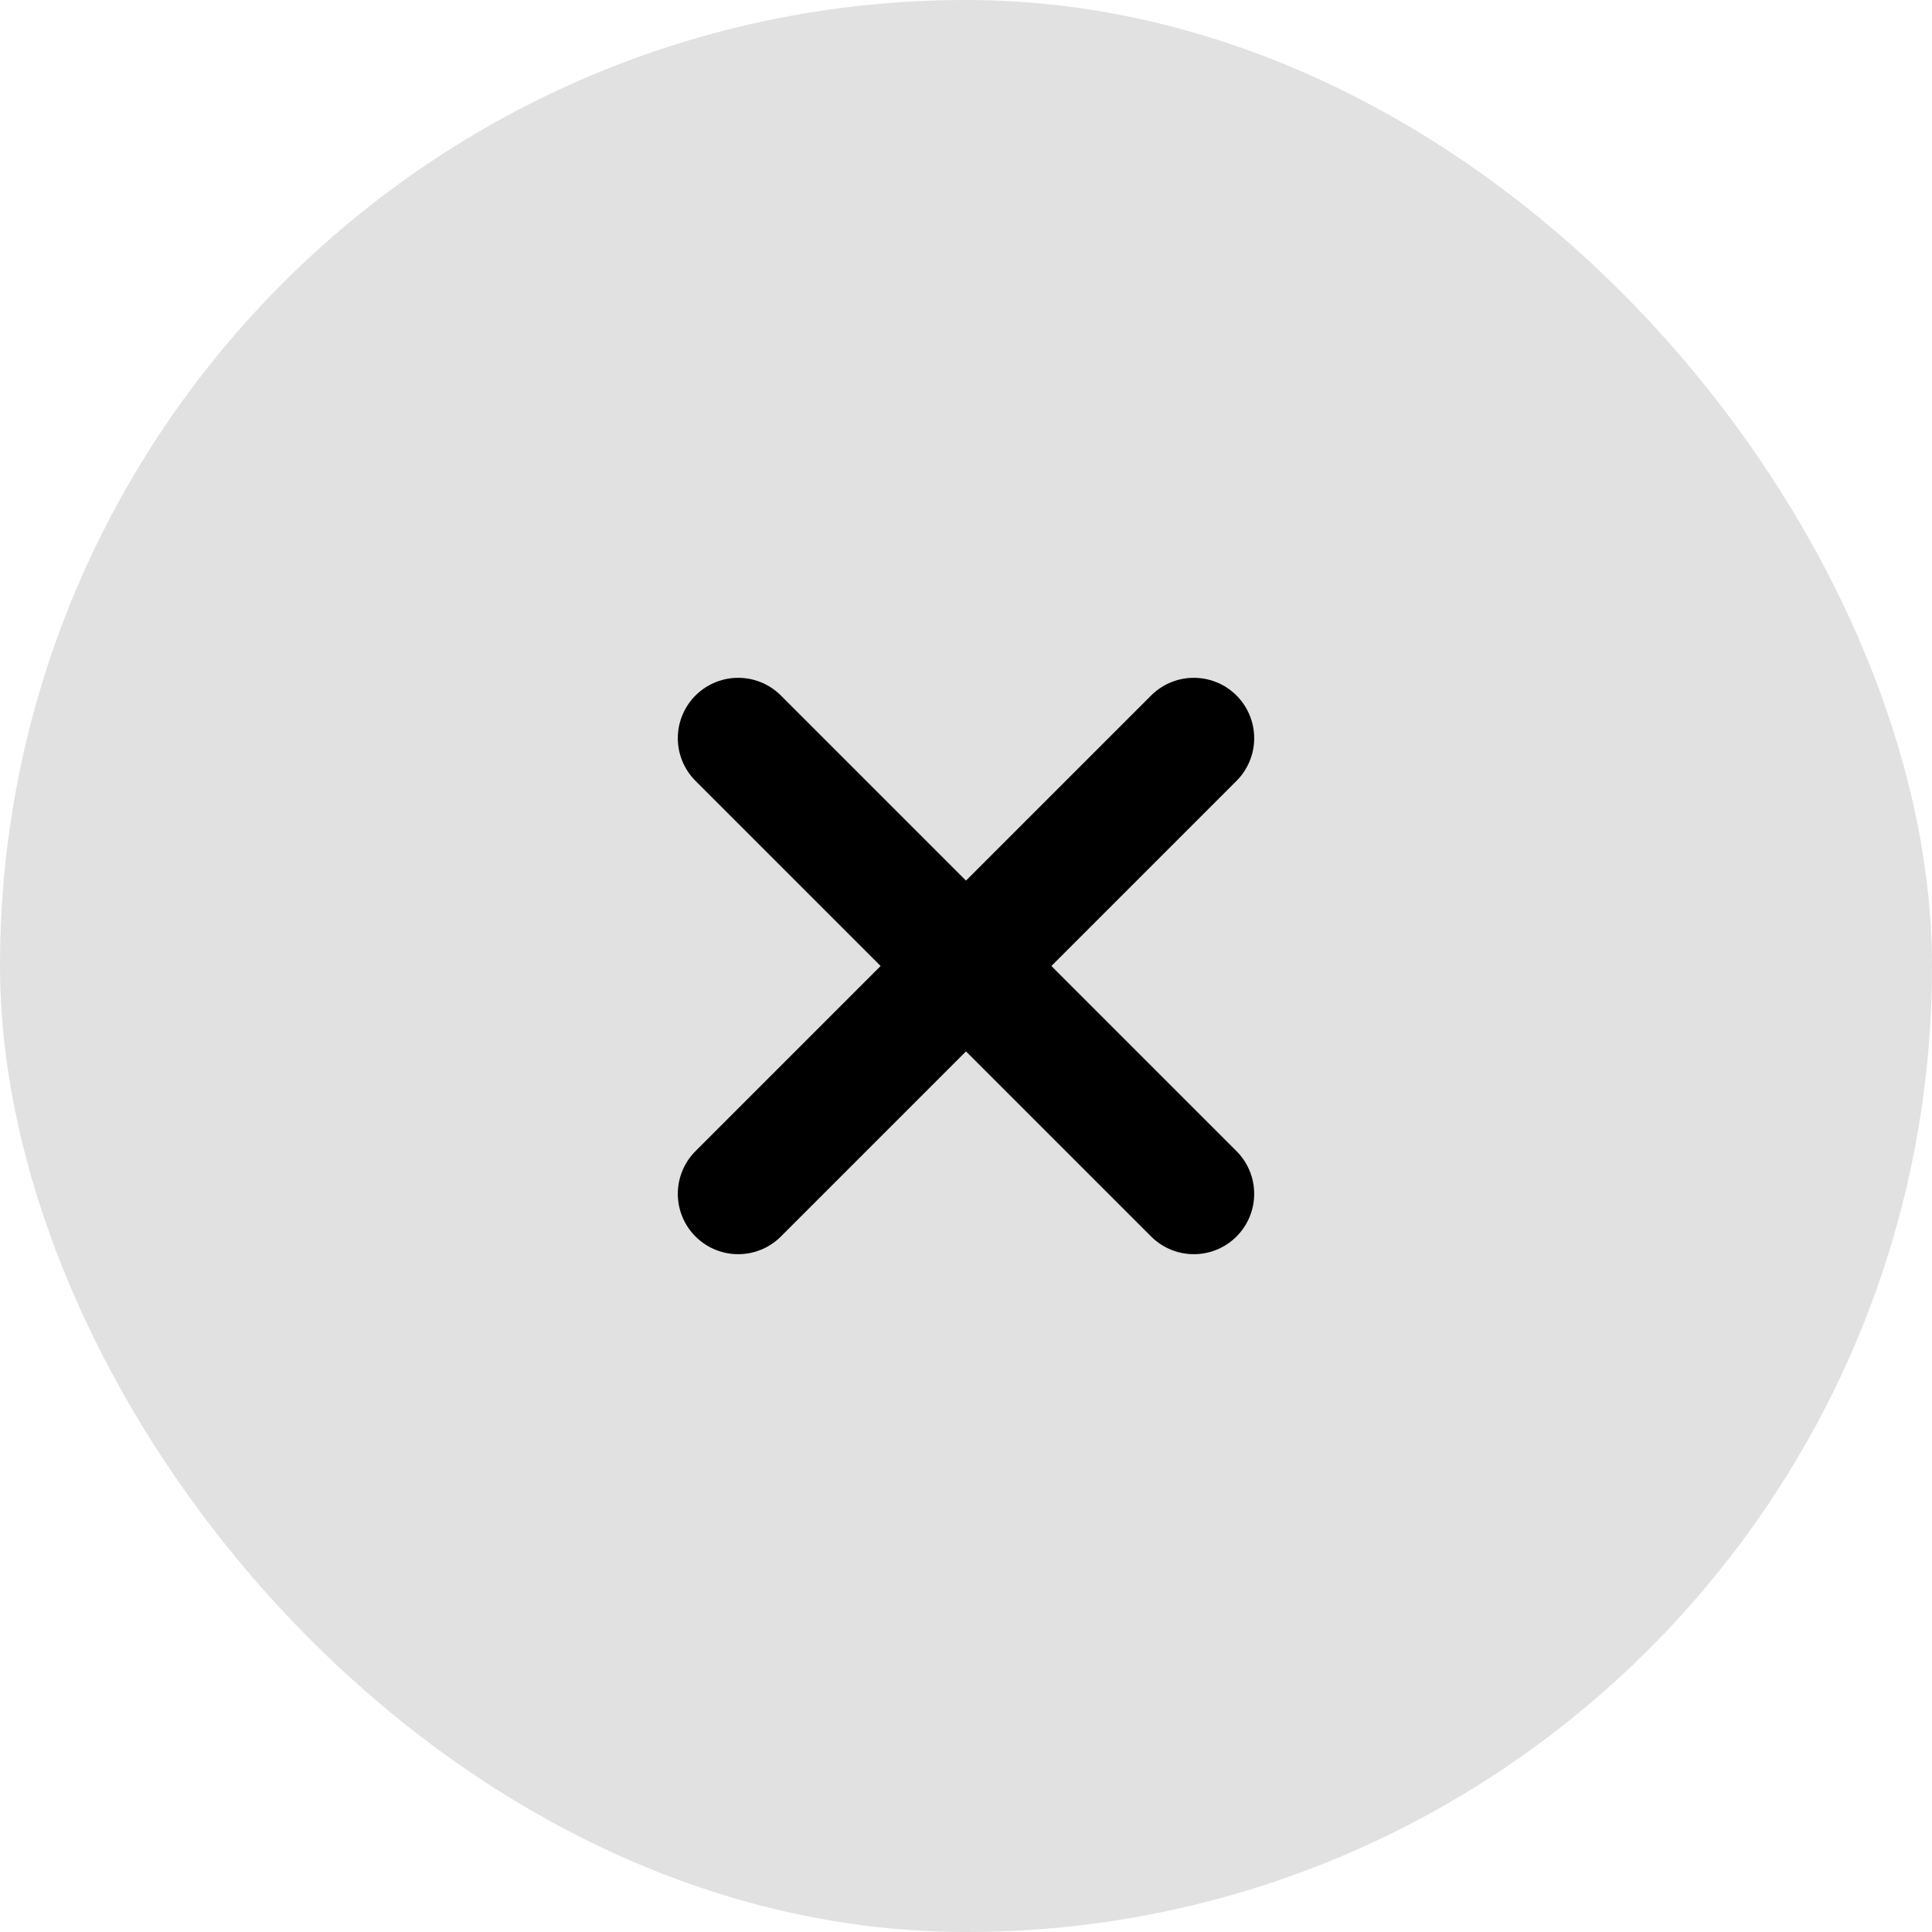 <svg width="24" height="24" viewBox="0 0 24 24" fill="none" xmlns="http://www.w3.org/2000/svg">
<rect width="24" opacity="0.12" height="24" rx="12" fill="currentColor"/>
<path d="M9.17 14.83L14.83 9.17" stroke="currentColor" stroke-width="1.5" stroke-linecap="round" stroke-linejoin="round"/>
<path d="M14.83 14.83L9.17 9.17" stroke="currentColor" stroke-width="1.5" stroke-linecap="round" stroke-linejoin="round"/>
</svg>
